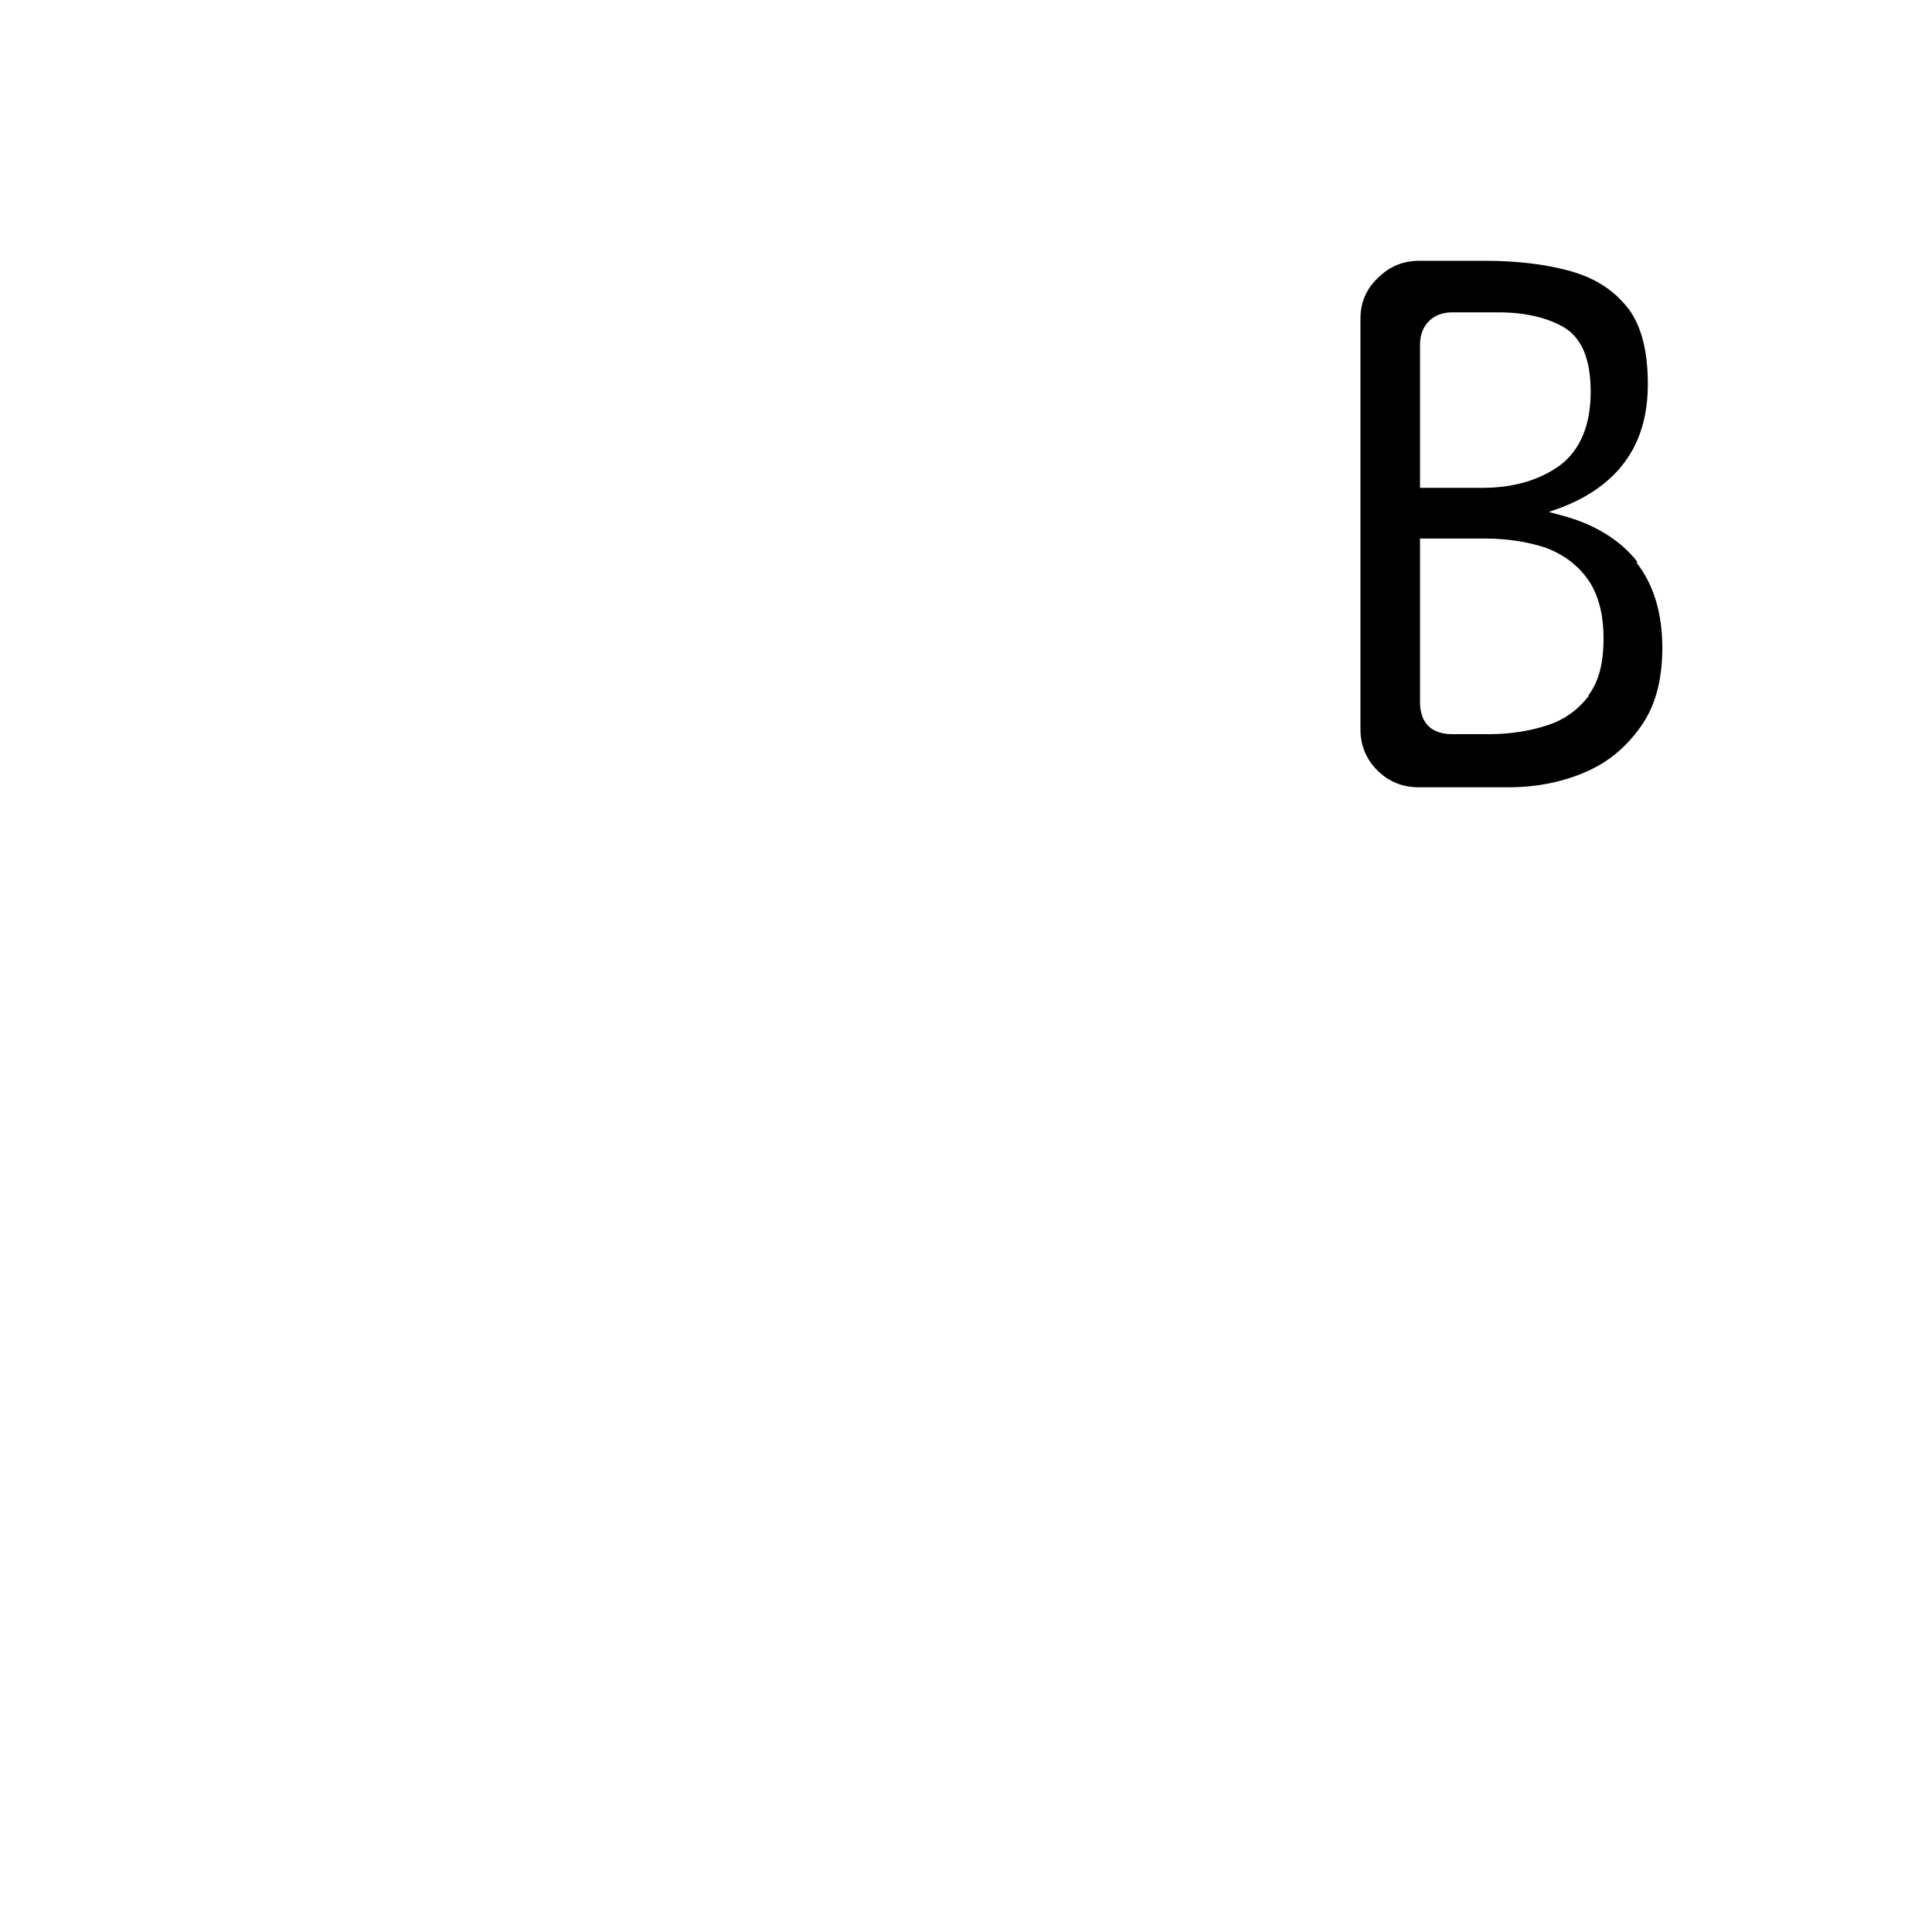 <?xml version="1.0" encoding="UTF-8"?>
<svg id="FF" xmlns="http://www.w3.org/2000/svg" viewBox="0 0 24 24">
  <path d="M20.34,6.98c-.21-.27-.53-.47-.95-.58l-.15-.04.14-.05c.35-.13.63-.33.81-.58.19-.26.28-.58.28-.96,0-.43-.09-.76-.27-.97-.18-.22-.42-.36-.72-.44-.3-.08-.65-.12-1.02-.12h-.83c-.2,0-.37.07-.51.21-.15.14-.22.31-.22.51v5.1c0,.2.07.37.21.51s.31.21.52.21h1.11c.36,0,.69-.07.98-.2.29-.13.51-.33.68-.58.17-.25.25-.57.25-.95,0-.44-.11-.79-.32-1.06ZM17.64,4.28c0-.12.04-.22.11-.29.07-.07.17-.11.29-.11h.57c.35,0,.63.07.84.2.21.14.31.4.31.79,0,.41-.13.72-.38.91-.25.18-.57.28-.96.28h-.78v-1.77ZM19.74,8.64c-.13.17-.3.3-.52.37-.21.07-.46.11-.72.11h-.46c-.26,0-.4-.14-.4-.4v-2.03h.81c.27,0,.52.04.74.11.22.08.4.21.53.39.13.18.2.43.2.74s-.06.54-.19.71Z"/>
</svg>